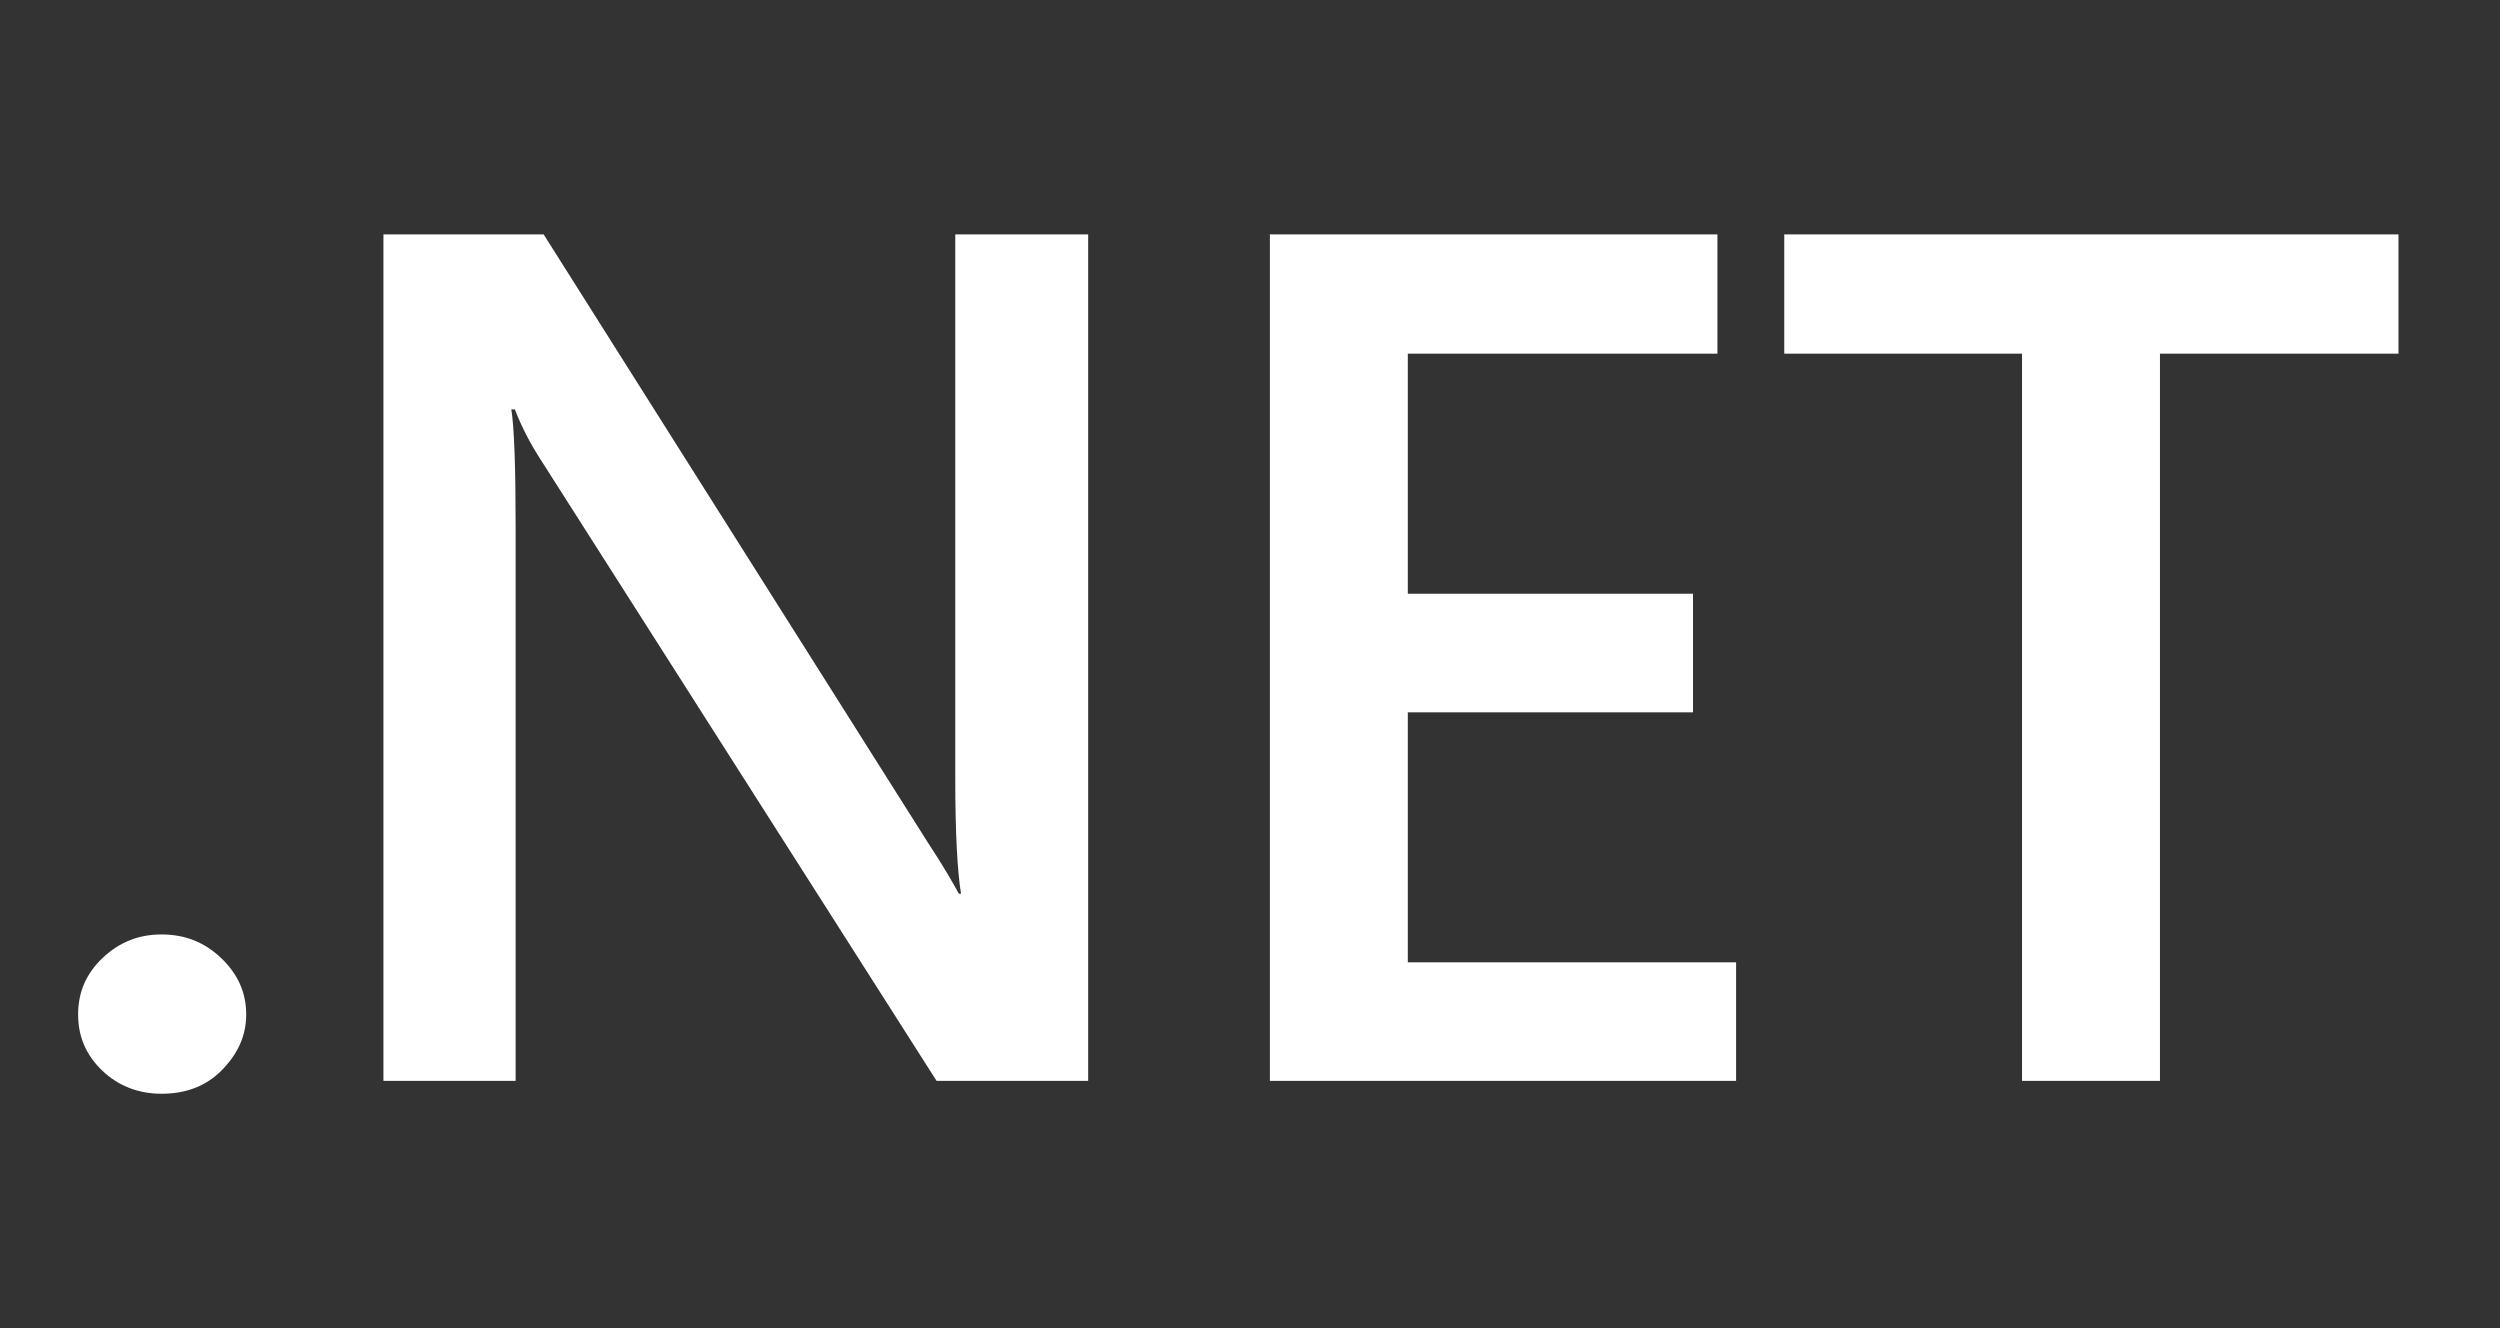 <svg width="64" height="34" viewBox="0 0 64 34" fill="none" xmlns="http://www.w3.org/2000/svg">
<rect x="0" y="0" width="64" height="34" fill="#333333" stroke="none"/>
<path fill-rule="evenodd" clip-rule="evenodd" d="M23.977 27.671H27.839H27.857V6H24.455V19.954C24.455 21.325 24.51 22.313 24.602 22.88H24.547C24.418 22.642 24.16 22.185 23.738 21.545L13.917 6H9.816V27.671H13.2V13.461C13.2 11.944 13.163 10.938 13.09 10.48H13.181C13.347 10.919 13.568 11.34 13.825 11.742L23.977 27.671ZM2.625 27.415C3.03 27.799 3.545 28 4.133 28C4.74 28 5.255 27.817 5.66 27.415C6.083 26.994 6.303 26.519 6.303 25.97C6.303 25.403 6.083 24.928 5.66 24.525C5.237 24.123 4.74 23.922 4.133 23.922C3.545 23.922 3.048 24.123 2.625 24.525C2.202 24.928 2 25.403 2 25.97C2 26.537 2.202 27.012 2.625 27.415ZM44.444 27.671H32.509V6H43.966V9.054H36.04V15.199H43.341V18.235H36.04V24.635H44.444V27.671ZM55.295 9.054H61.401V6H45.677V9.054H51.764V27.671H55.295V9.054Z" fill="white"/>
</svg>
